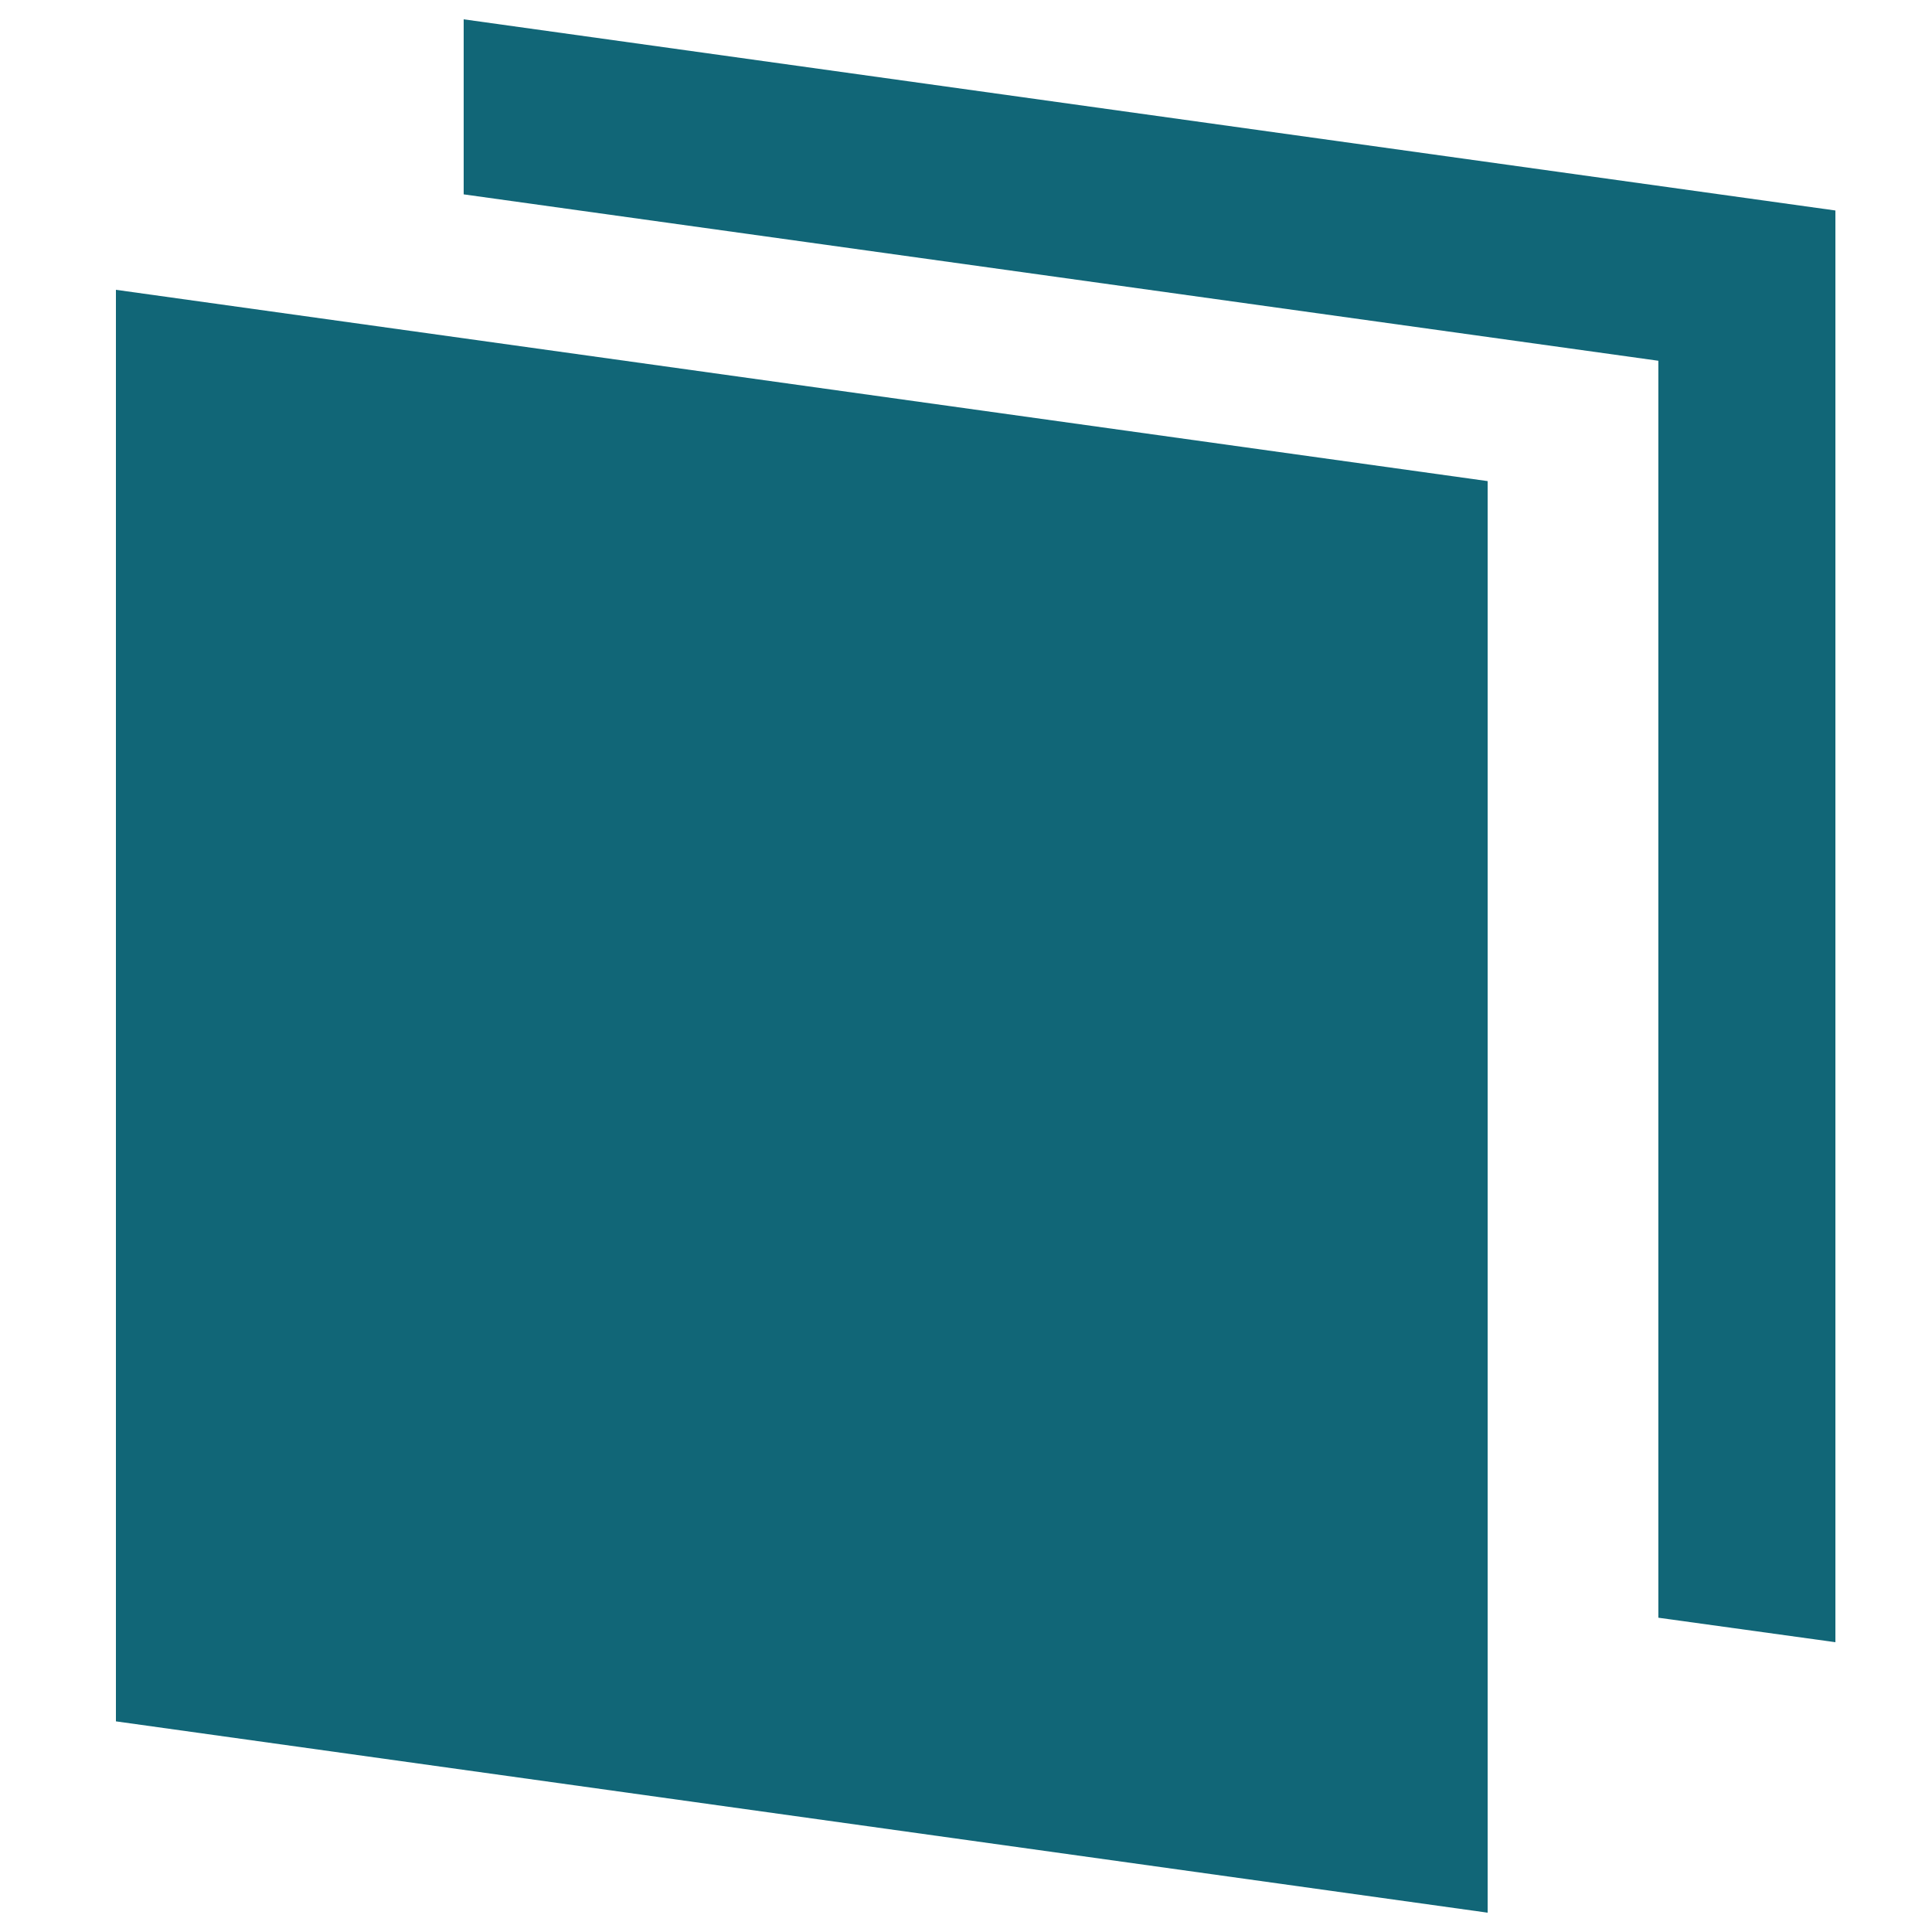 <svg height="100" viewBox="0 0 100 100" width="100" xmlns="http://www.w3.org/2000/svg"><g fill="#167" transform="translate(6 1)"><path d="m18 0v9.06l61.836 8.613v65.06l9.164 1.267v-74.105z"/><path d="m0 88.097 71 9.903v-74.098l-71-9.902z"/></g></svg>

